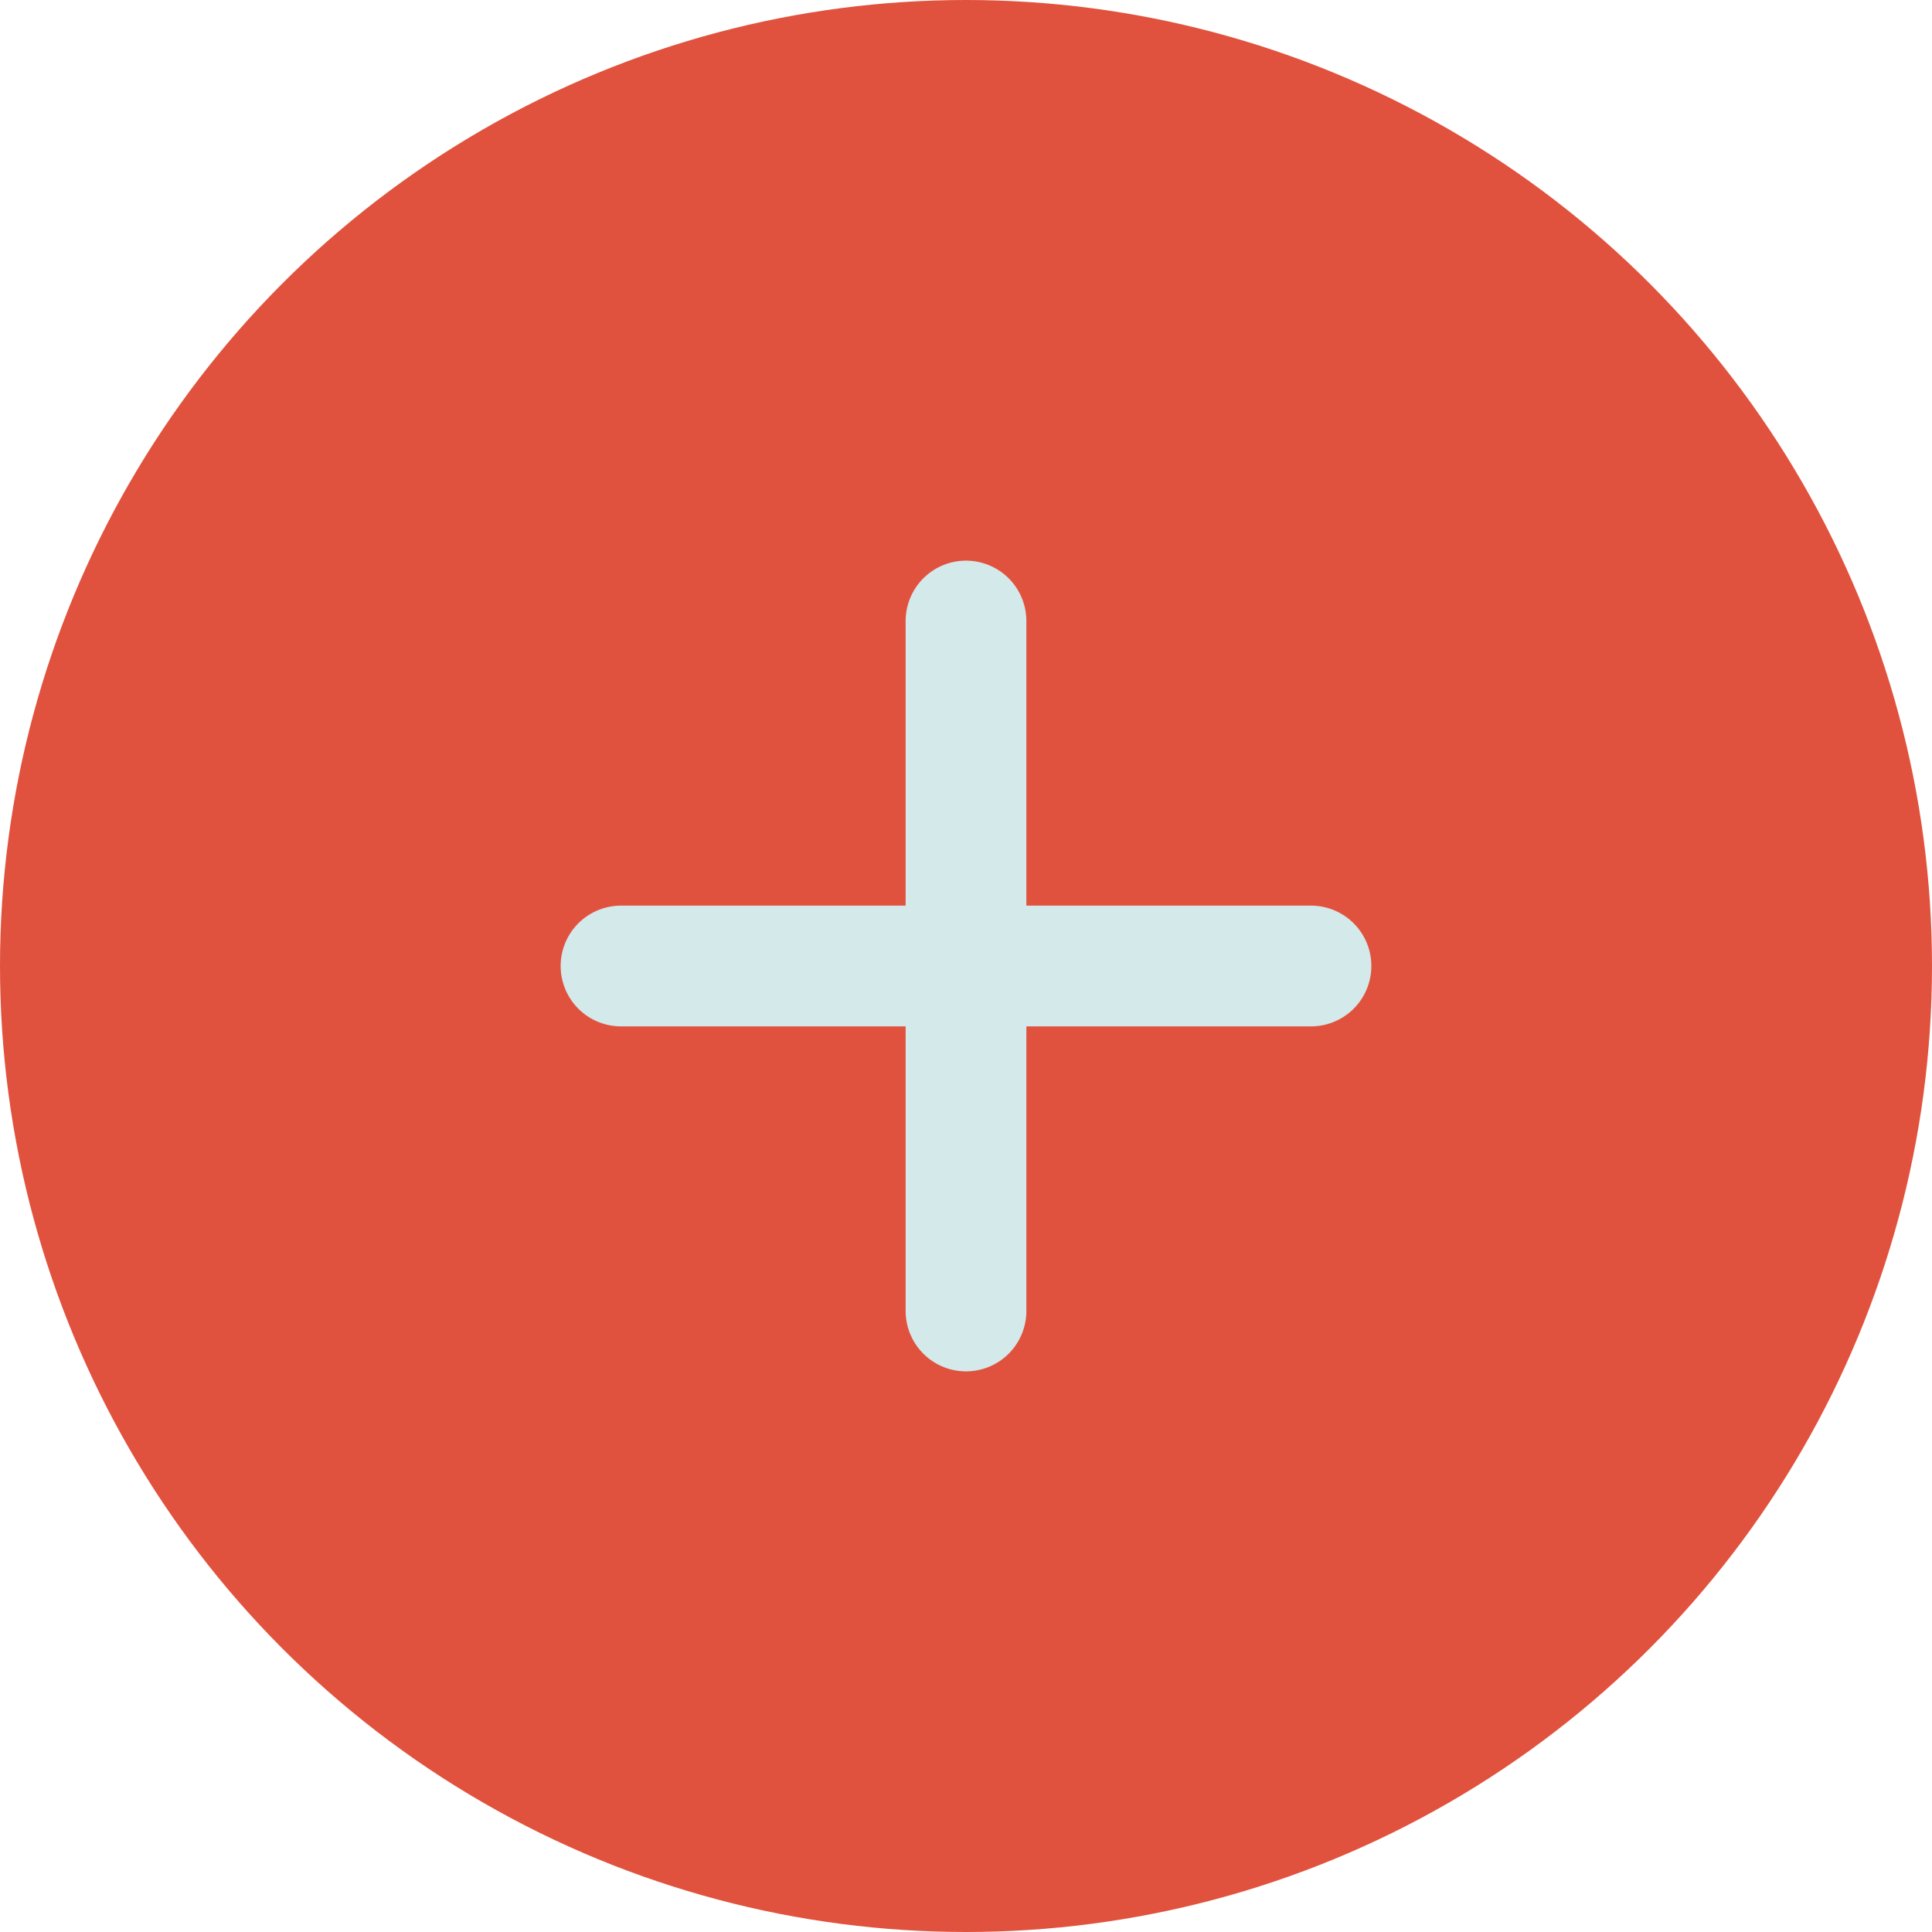 <svg width="32" height="32" viewBox="0 0 32 32" fill="none" xmlns="http://www.w3.org/2000/svg">
<circle cx="16" cy="16" r="16" fill="#E1523E"/>
<path d="M16 10.286L16 21.714" stroke="#D3E9EA" stroke-width="2" stroke-linecap="round"/>
<path d="M21.714 16L10.286 16" stroke="#D3E9EA" stroke-width="2" stroke-linecap="round"/>
</svg>
